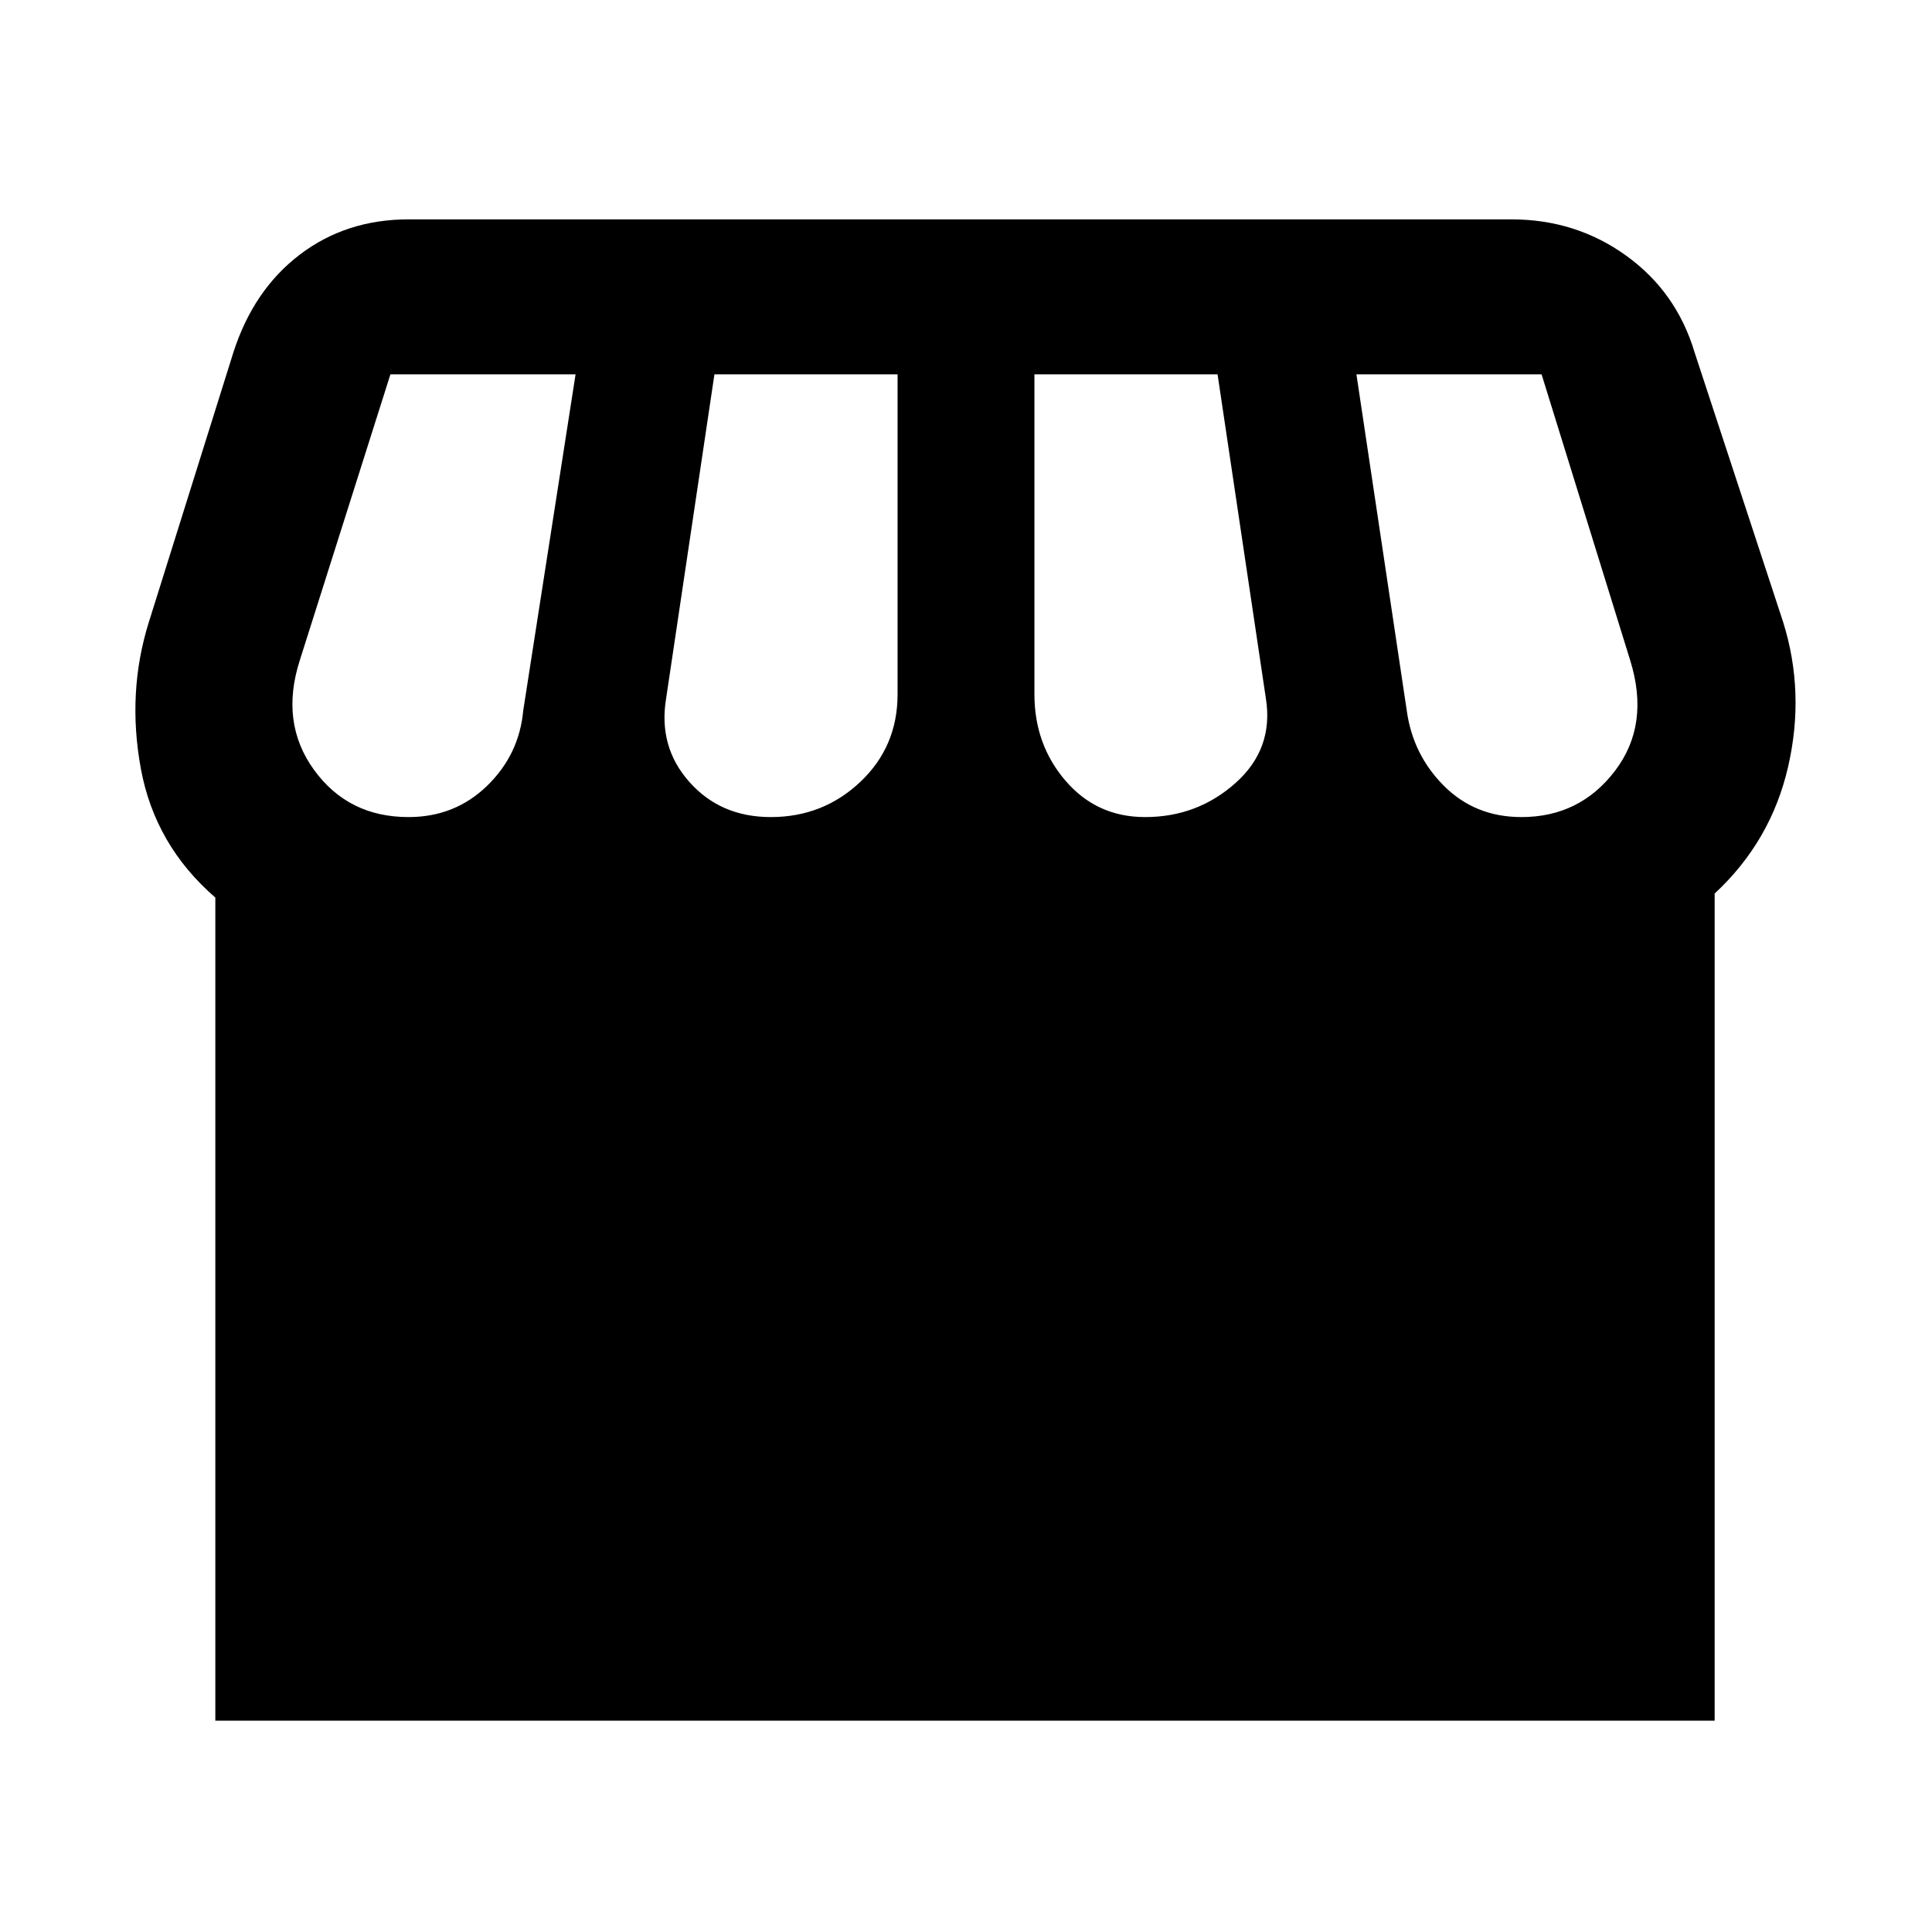 <svg xmlns="http://www.w3.org/2000/svg" height="48" width="48"><path d="M5.35 42.75V22.3Q3.85 21 3.5 19.1q-.35-1.9.2-3.65l2.1-6.7q.5-1.55 1.65-2.425 1.15-.875 2.7-.875h27.4q1.6 0 2.85.9t1.7 2.4l2.2 6.7q.55 1.75.125 3.6Q44 20.9 42.6 22.2v20.55Zm23.1-22.45q1.3 0 2.25-.85t.75-2.1l-1.2-8.05H25.7v7.95q0 1.25.775 2.15.775.9 1.975.9Zm-9.3 0q1.3 0 2.225-.875t.925-2.175V9.3h-4.55l-1.2 8.05q-.2 1.2.575 2.075.775.875 2.025.875Zm-9 0q1.15 0 1.95-.775t.9-1.875l1.3-8.35H9.7l-2.25 7.1q-.5 1.55.35 2.725t2.35 1.175Zm27.65 0q1.45 0 2.325-1.15Q41 18 40.5 16.4l-2.2-7.1h-4.6l1.25 8.35q.15 1.1.925 1.875.775.775 1.925.775Z"/></svg>